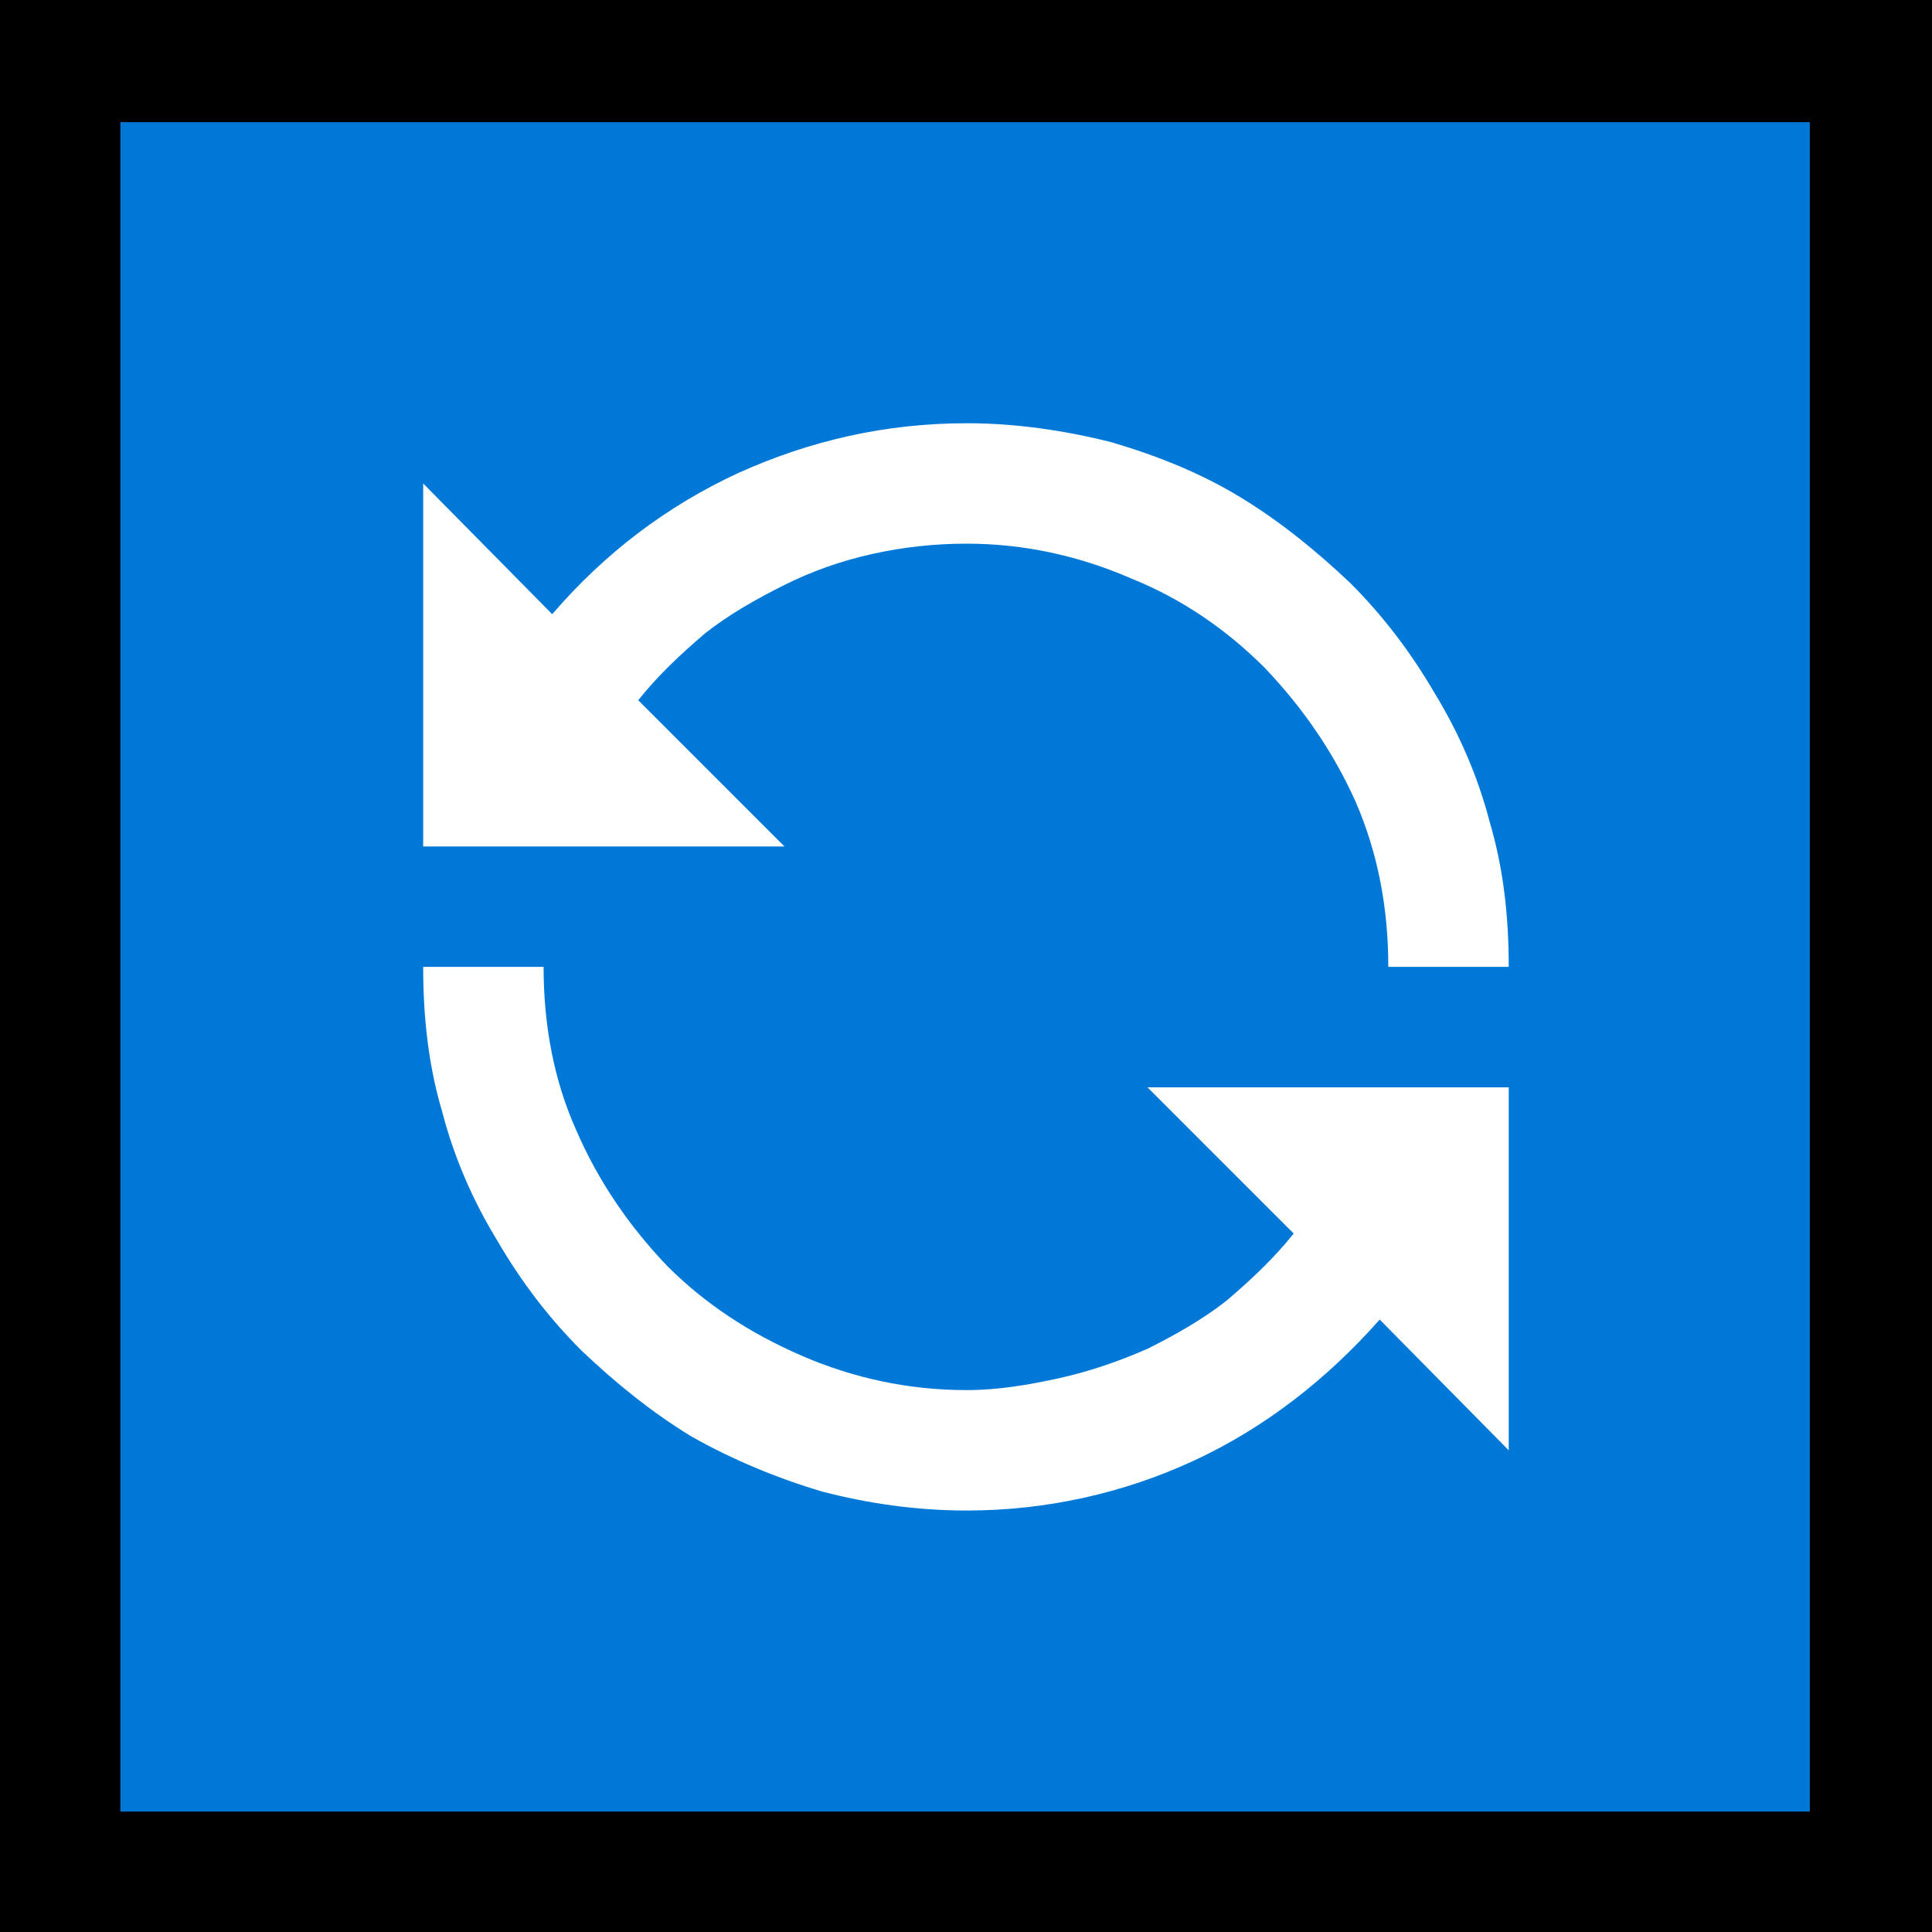 <?xml version="1.0" encoding="UTF-8" standalone="no"?>
<svg
   width="16.845"
   height="16.845"
   viewBox="0 0 16.845 16.845"
   version="1.1"
   xml:space="preserve"
   style="clip-rule:evenodd;fill-rule:evenodd;stroke-linejoin:round;stroke-miterlimit:2"
   id="svg20568"
   sodipodi:docname="emojis.svg"
   xmlns:inkscape="http://www.inkscape.org/namespaces/inkscape"
   xmlns:sodipodi="http://sodipodi.sourceforge.net/DTD/sodipodi-0.dtd"
   xmlns="http://www.w3.org/2000/svg"
   xmlns:svg="http://www.w3.org/2000/svg"><rect x="0" y="0" width="16.845" height="16.845" fill="#333333" stroke="none"/><defs
     id="defs20572" /><sodipodi:namedview
     id="namedview20570"
     pagecolor="#505050"
     bordercolor="#eeeeee"
     borderopacity="1"
     inkscape:pageshadow="0"
     inkscape:pageopacity="0"
     inkscape:pagecheckerboard="0" /><g
     transform="matrix(0.24,0,0,0.24,-365.245,-941.62)"
     id="g20566"><g
       transform="matrix(62.5,0,0,62.5,1514.04,3980.48)"
       id="g18640"><rect
         x="0.125"
         y="-0.913"
         width="1.123"
         height="1.123"
         style="fill-rule:nonzero"
         id="rect18634" /><rect
         x="0.195"
         y="-0.842"
         width="0.982"
         height="0.982"
         style="fill:#0078d7;fill-rule:nonzero"
         id="rect18636" /><path
         d="m 0.446,-0.556 c 0.031,-0.036 0.067,-0.063 0.108,-0.082 0.042,-0.019 0.086,-0.029 0.133,-0.029 0.028,0 0.056,0.004 0.084,0.011 0.027,0.008 0.052,0.018 0.075,0.032 0.023,0.014 0.044,0.031 0.064,0.05 0.019,0.019 0.035,0.04 0.049,0.064 0.014,0.023 0.025,0.048 0.032,0.075 0.008,0.027 0.011,0.055 0.011,0.084 H 0.932 C 0.932,-0.385 0.926,-0.417 0.913,-0.447 0.9,-0.476 0.882,-0.502 0.86,-0.525 0.838,-0.547 0.812,-0.565 0.782,-0.577 0.752,-0.59 0.72,-0.597 0.687,-0.597 c -0.019,0 -0.037,0.002 -0.055,0.006 -0.018,0.004 -0.035,0.01 -0.051,0.018 -0.016,0.008 -0.032,0.017 -0.046,0.028 -0.014,0.012 -0.027,0.024 -0.039,0.039 l 0.085,0.085 h -0.21 v -0.211 z m 0.241,0.451 c 0.018,0 0.036,-0.003 0.054,-0.007 0.018,-0.004 0.035,-0.01 0.051,-0.017 0.016,-0.008 0.032,-0.017 0.046,-0.028 0.014,-0.012 0.027,-0.024 0.039,-0.039 L 0.792,-0.281 h 0.21 V -0.07 L 0.927,-0.146 C 0.896,-0.111 0.86,-0.083 0.819,-0.064 0.778,-0.045 0.733,-0.035 0.687,-0.035 0.658,-0.035 0.63,-0.039 0.603,-0.046 0.576,-0.054 0.55,-0.065 0.527,-0.078 0.504,-0.092 0.483,-0.109 0.463,-0.128 0.444,-0.147 0.428,-0.168 0.414,-0.192 0.4,-0.215 0.389,-0.24 0.382,-0.267 0.374,-0.294 0.371,-0.322 0.371,-0.351 h 0.07 c 0,0.034 0.006,0.066 0.019,0.095 0.013,0.03 0.031,0.056 0.053,0.079 0.022,0.022 0.048,0.039 0.078,0.052 0.03,0.013 0.062,0.02 0.096,0.02 z"
         style="fill:#ffffff;fill-rule:nonzero"
         id="path18638" /></g></g></svg>
